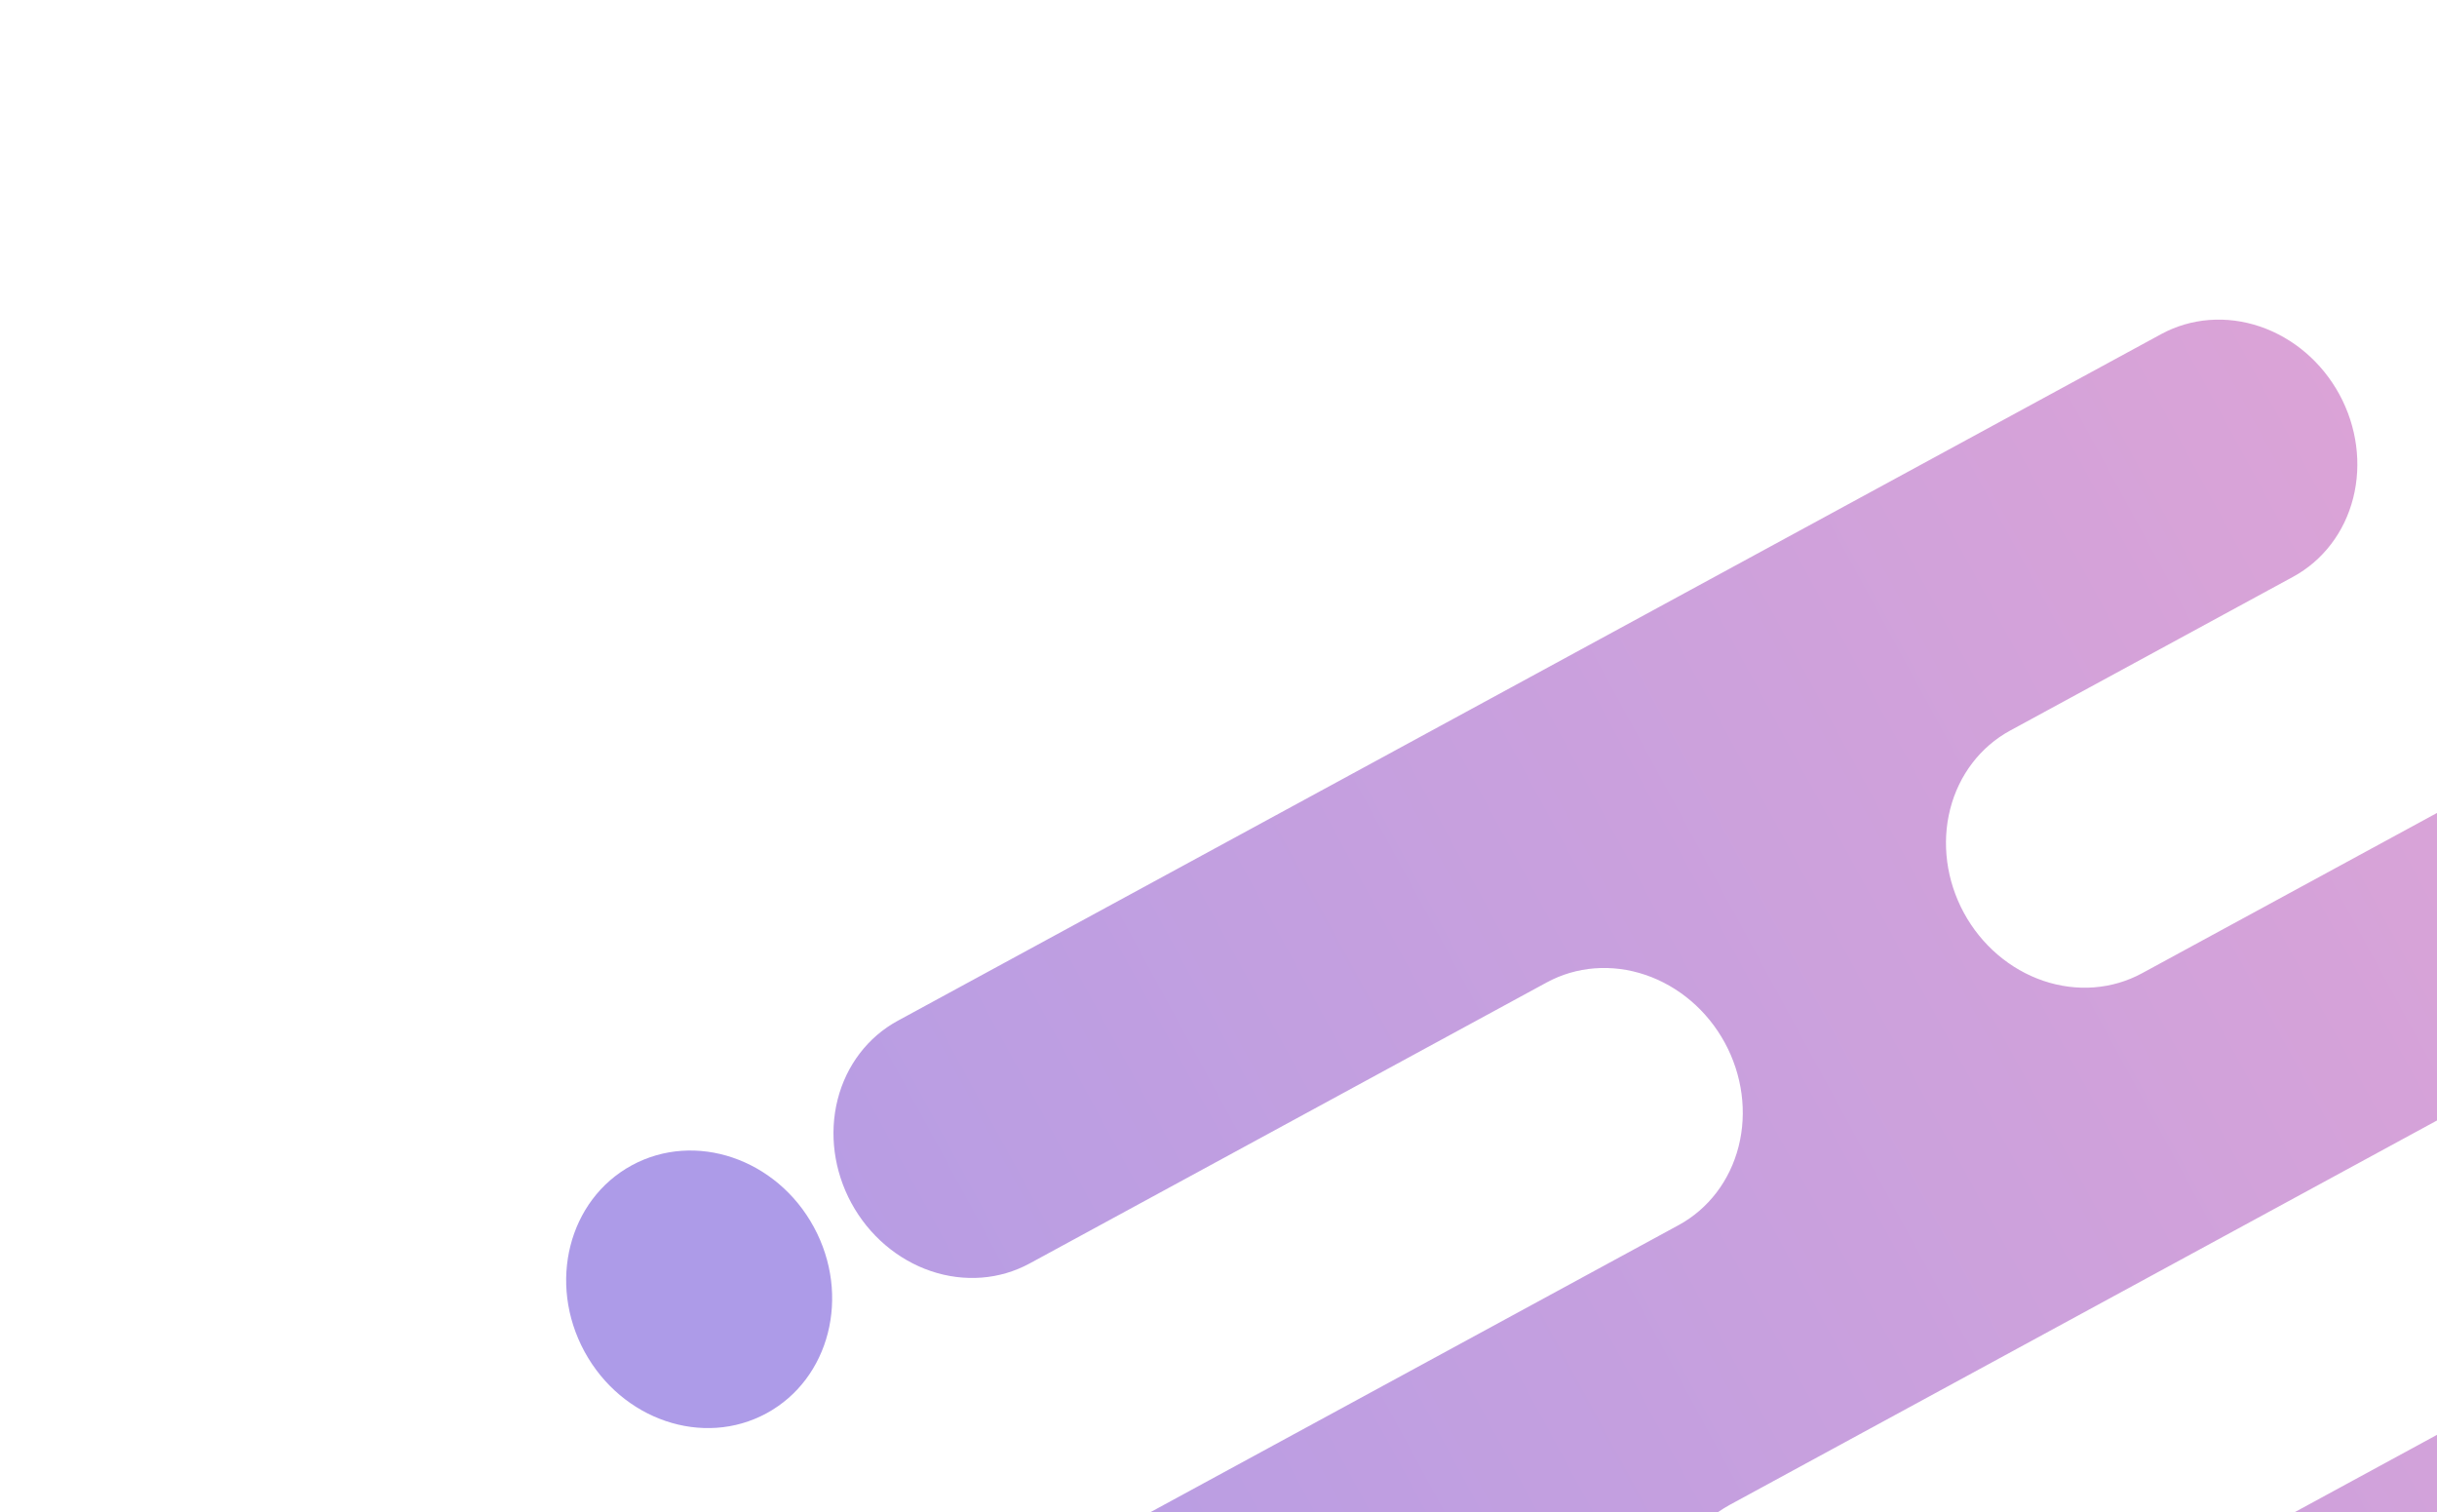 <svg width="311" height="193" viewBox="0 0 311 193" fill="none" xmlns="http://www.w3.org/2000/svg">
<path d="M429.628 138.687C431.844 142.796 432.467 147.549 431.361 151.908C430.255 156.267 427.51 159.878 423.723 161.954L134.215 319.287C130.417 321.351 125.889 321.699 121.625 320.254C117.361 318.81 113.712 315.692 111.48 311.585C109.249 307.478 108.617 302.72 109.724 298.357C110.831 293.993 113.587 290.382 117.385 288.318L178.4 255.16C182.198 253.096 184.953 249.485 186.06 245.122C187.168 240.758 186.536 236 184.304 231.893C182.073 227.786 178.424 224.668 174.16 223.224C169.896 221.779 165.367 222.127 161.57 224.191L96.396 259.609C92.527 260.311 88.453 259.519 84.916 257.38C81.379 255.241 78.614 251.895 77.123 247.953C75.633 244.01 75.516 239.731 76.795 235.895C78.074 232.06 80.663 228.922 84.091 227.053L214.214 156.338C218.012 154.274 220.767 150.663 221.874 146.3C222.982 141.936 222.35 137.178 220.118 133.071C217.887 128.965 214.238 125.846 209.974 124.402C205.71 122.957 201.181 123.305 197.384 125.369L131.388 161.234C127.59 163.298 123.062 163.646 118.798 162.202C114.534 160.757 110.885 157.639 108.653 153.532C106.421 149.425 105.79 144.667 106.897 140.303C108.005 135.94 110.76 132.329 114.558 130.265L275.811 42.632C279.609 40.568 284.138 40.22 288.401 41.665C292.665 43.109 296.314 46.228 298.546 50.335C300.778 54.441 301.409 59.2 300.302 63.563C299.194 67.927 296.439 71.537 292.641 73.601L256.53 93.226C252.732 95.29 249.977 98.9 248.87 103.263C247.762 107.627 248.394 112.385 250.626 116.492C252.857 120.599 256.506 123.718 260.77 125.162C265.034 126.607 269.563 126.259 273.36 124.195L373.599 69.72C377.397 67.656 381.925 67.308 386.189 68.753C390.453 70.197 394.102 73.316 396.334 77.422C398.565 81.529 399.197 86.287 398.089 90.651C396.982 95.014 394.227 98.625 390.429 100.689L386.494 102.827C384.904 103.113 383.378 103.648 381.969 104.414L220.716 192.047C216.931 194.123 214.185 197.734 213.079 202.093C211.972 206.452 212.595 211.205 214.812 215.314C217.052 219.411 220.702 222.52 224.961 223.963C229.221 225.406 233.746 225.066 237.546 223.016L406.893 130.985C410.694 128.935 415.219 128.595 419.478 130.038C423.738 131.481 427.387 134.591 429.628 138.687Z" fill="url(#paint0_linear_3_657)" fill-opacity="0.5"/>
<path d="M97.822 180.348C105.903 175.956 108.604 165.313 103.855 156.575C99.107 147.838 88.707 144.314 80.626 148.705C72.546 153.097 69.845 163.74 74.593 172.478C79.342 181.216 89.742 184.739 97.822 180.348Z" fill="url(#paint1_linear_3_657)" fill-opacity="0.5"/>
<defs>
<linearGradient id="paint0_linear_3_657" x1="78.003" y1="249.983" x2="396.151" y2="77.086" gradientUnits="userSpaceOnUse">
<stop stop-color="#5B38D2"/>
<stop offset="1" stop-color="#CF4DA7"/>
</linearGradient>
<linearGradient id="paint1_linear_3_657" x1="3571.88" y1="-785.416" x2="4947.2" y2="-1532.83" gradientUnits="userSpaceOnUse">
<stop stop-color="#5B38D2"/>
<stop offset="1" stop-color="#CF4DA7"/>
</linearGradient>
</defs>
</svg>
